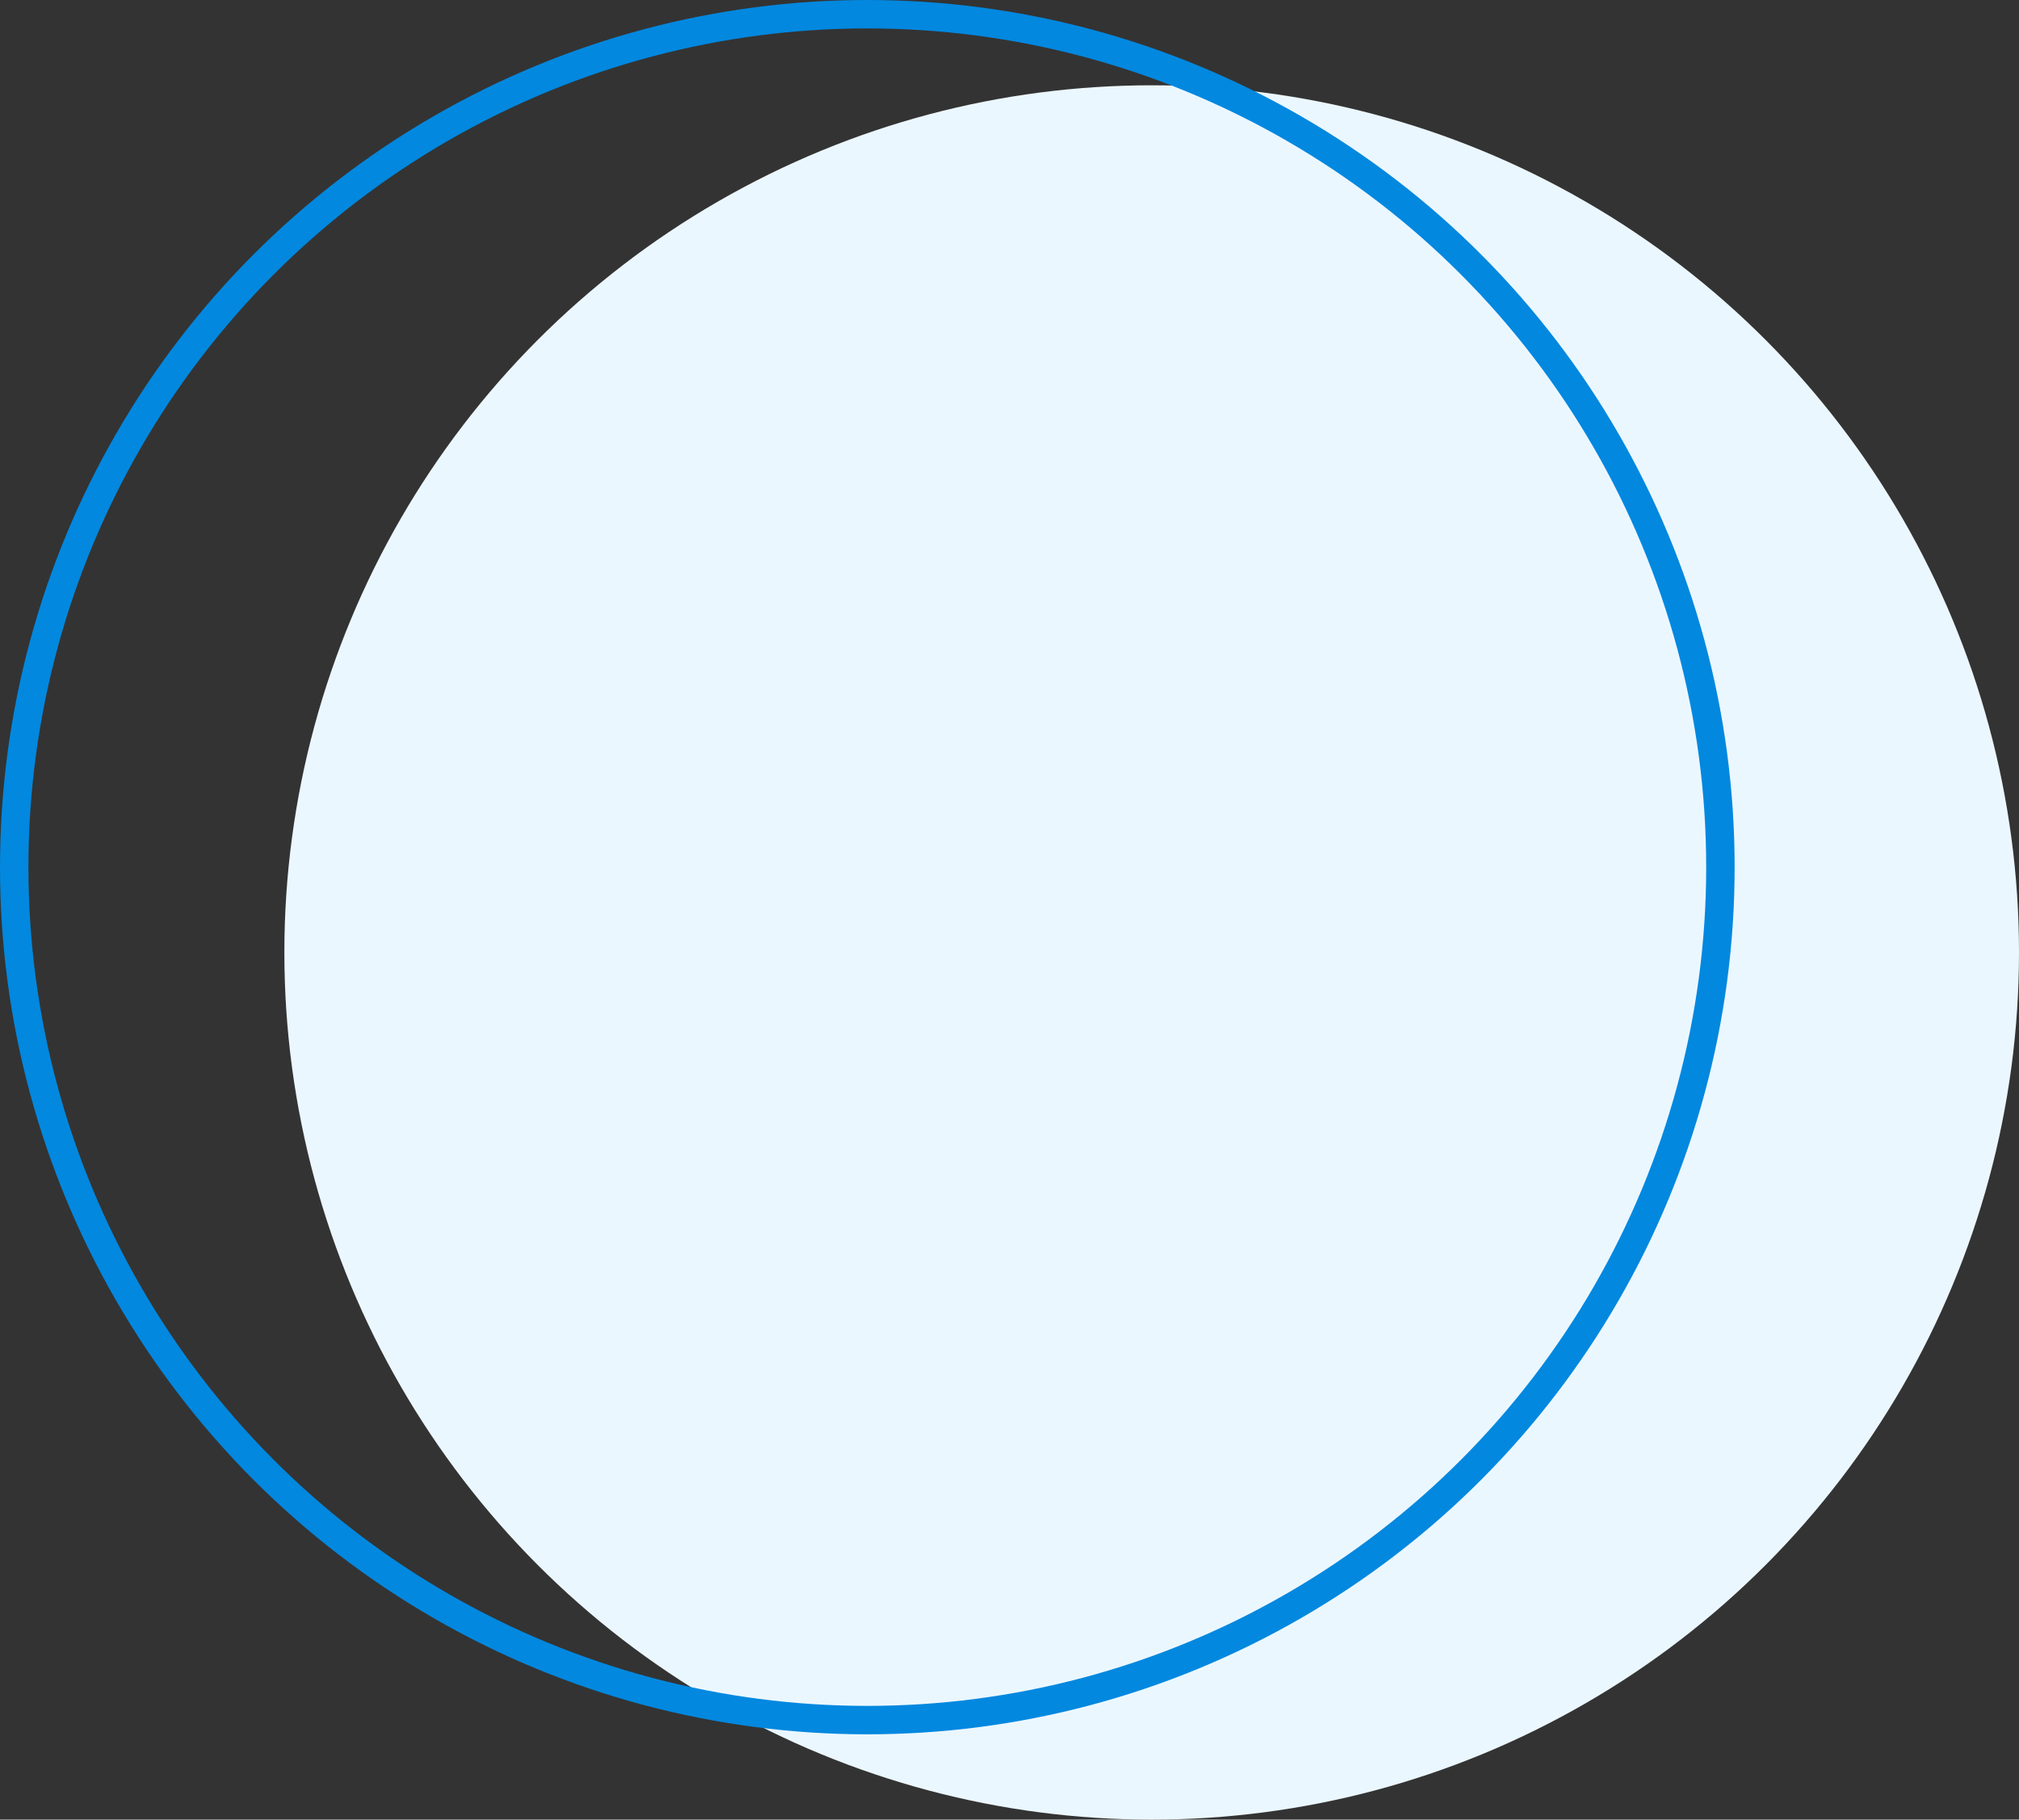 <?xml version="1.0" encoding="UTF-8"?>
<svg width="71px" height="64px" viewBox="0 0 71 64" version="1.1" xmlns="http://www.w3.org/2000/svg" xmlns:xlink="http://www.w3.org/1999/xlink">
    <rect x="0" y="0" width="71" height="64" fill="#333333" stroke="none"/>
    <title>0917A396-E78D-405B-8059-F13278568789</title>
    <g id="iteration-2" stroke="none" stroke-width="1" fill="none" fill-rule="evenodd">
        <g id="HS-solutions-page" transform="translate(-153, -373)">
            <g id="Group-31" transform="translate(153, 373)">
                <circle id="Oval" fill="#EBF7FF" cx="40.5" cy="33.5" r="30.5"></circle>
                <circle id="Oval-Copy" stroke="#0288DF" cx="30.5" cy="30.5" r="30"></circle>
            </g>
        </g>
    </g>
</svg>